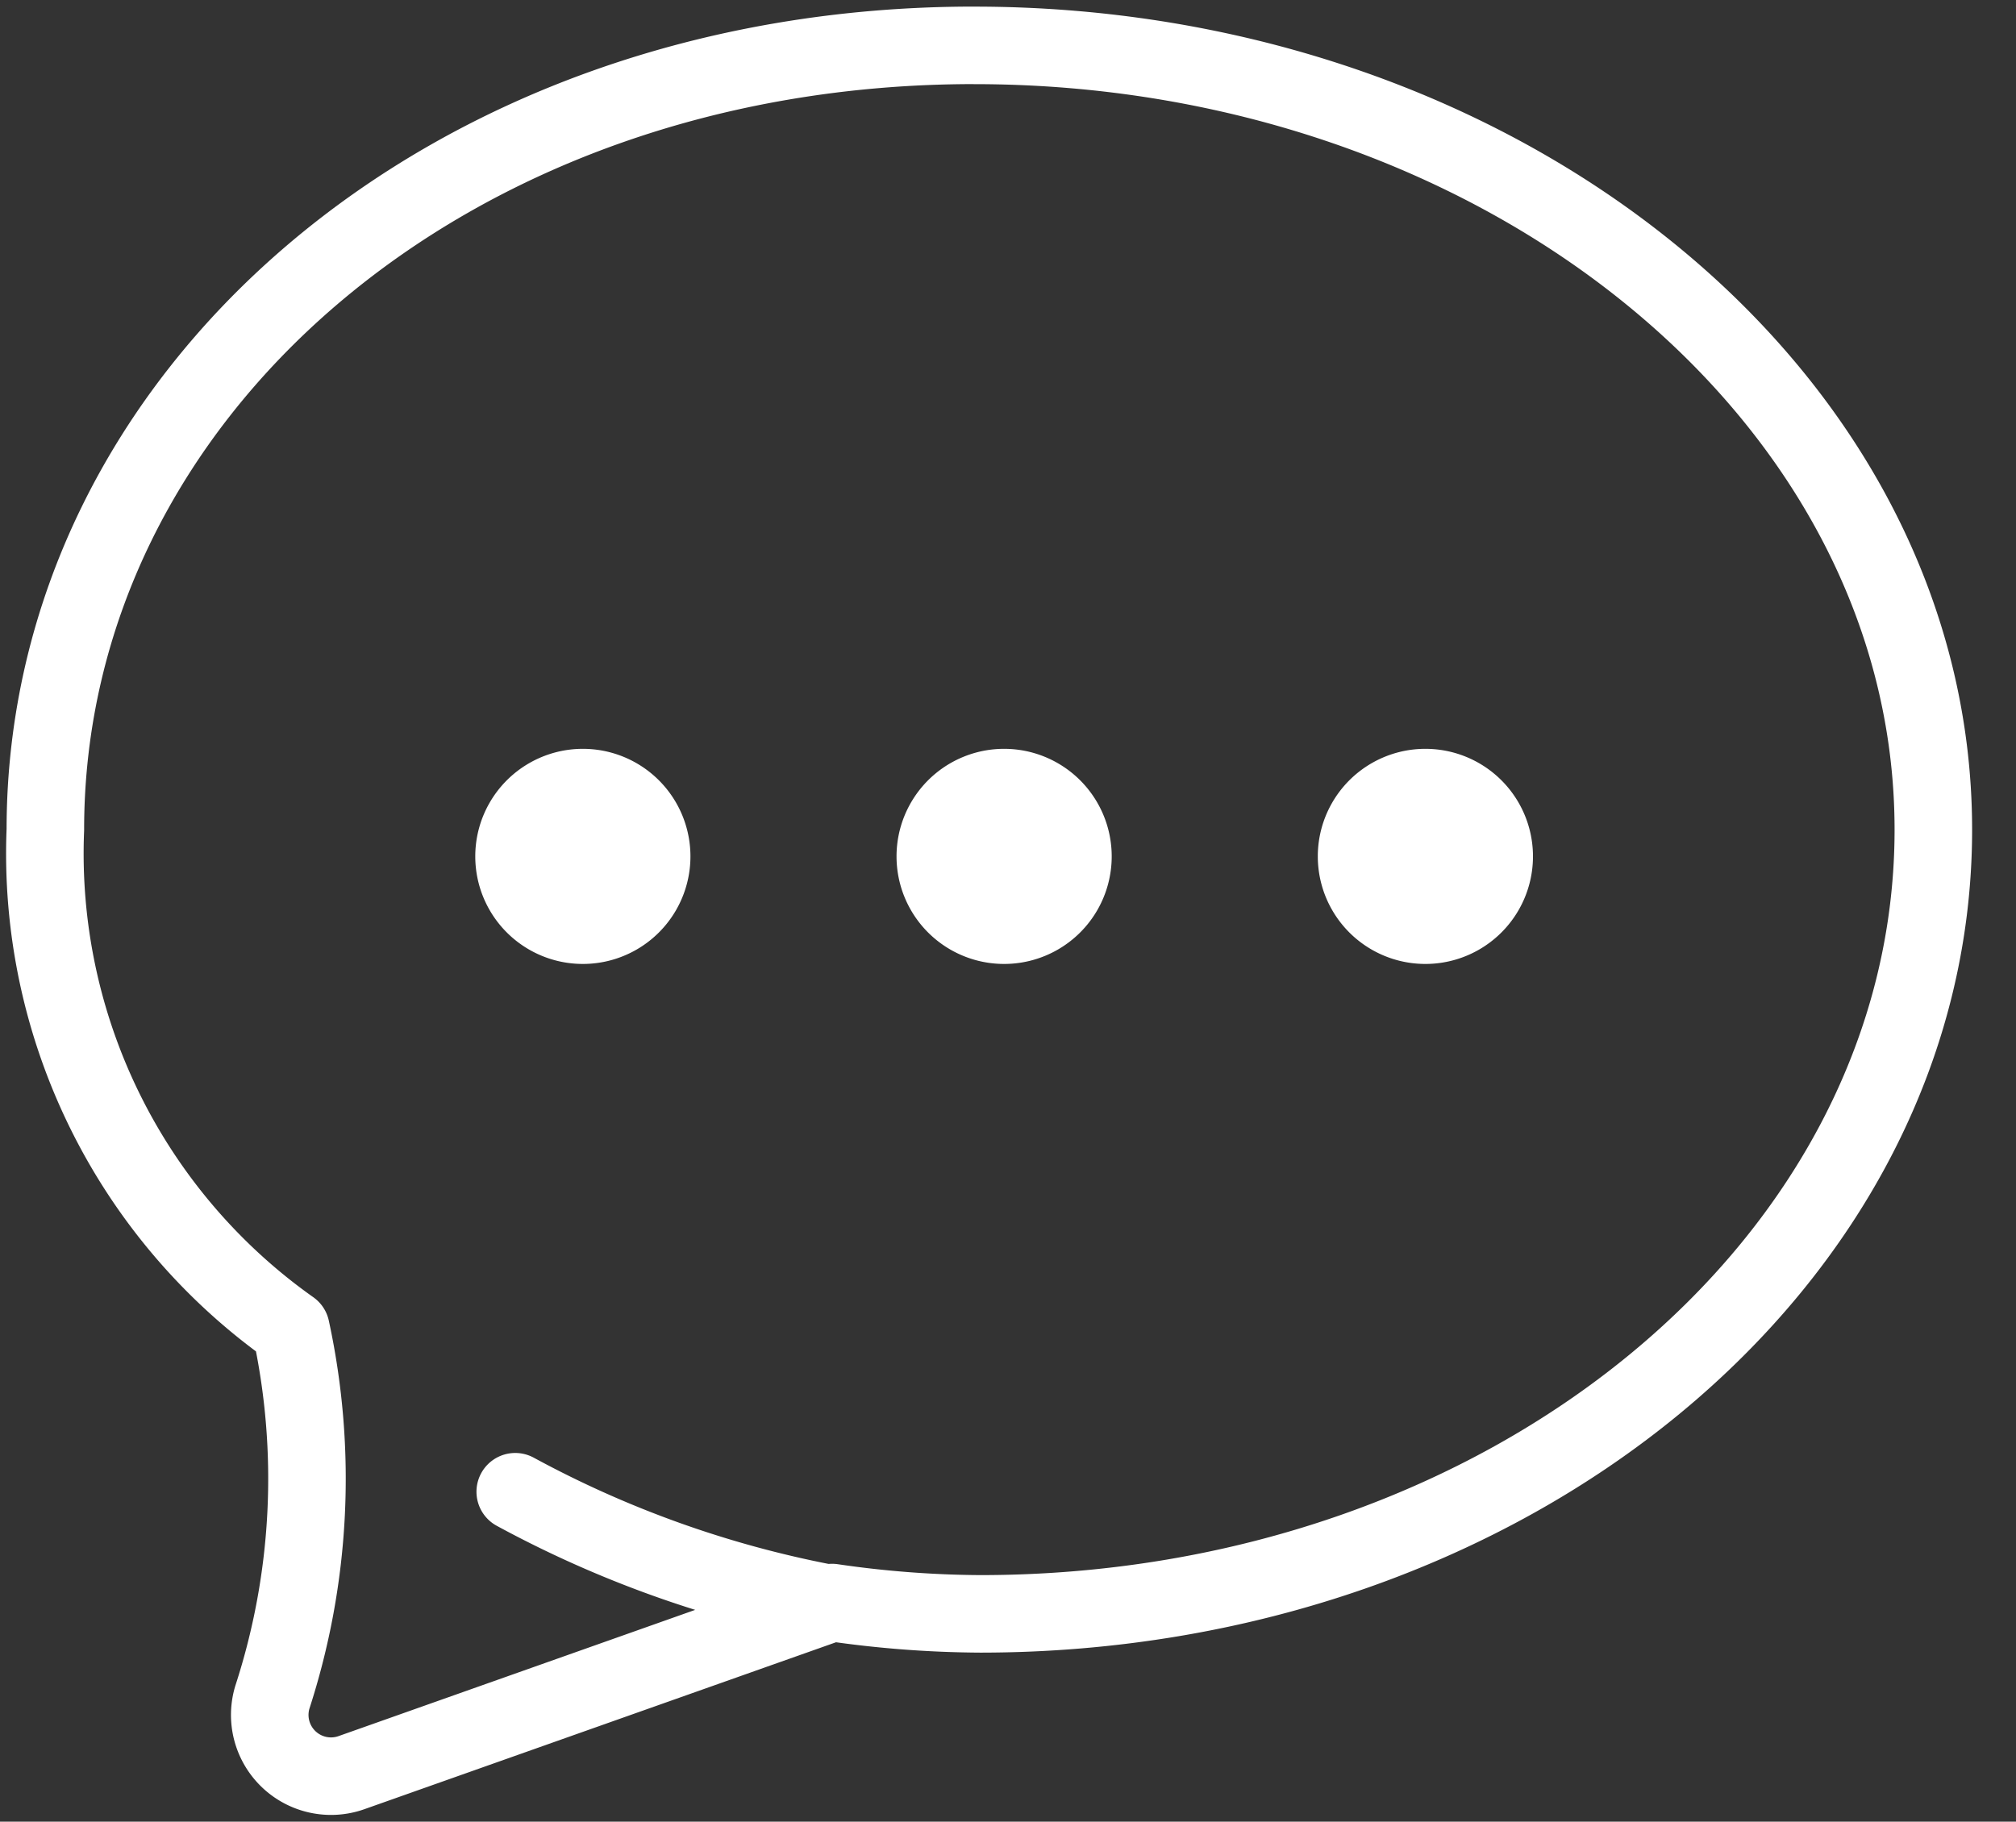 <svg width="52" height="47" fill="none" xmlns="http://www.w3.org/2000/svg"><rect width="100%" height="100%" fill="#333333" stroke="none"/><path d="M25.128 1.17C11.51 1.17 1.17 10.235 1.17 21.405a15.023 15.023 0 006.334 12.88v0a18.254 18.254 0 01-.48 9.508 1.58 1.58 0 002.038 1.943l12.4-4.39a27.24 27.24 0 003.817.292c13.617 0 24.589-9.063 24.589-20.233S38.745 1.171 25.128 1.171zm-3.876 40.175a27.738 27.738 0 01-7.962-2.858" stroke="#fff" stroke-width="2" stroke-linecap="round" stroke-linejoin="round"/><path d="M15.034 24.87a2.775 2.775 0 100-5.55 2.775 2.775 0 000 5.55zm10.866 0a2.775 2.775 0 100-5.55 2.775 2.775 0 000 5.55zm10.866 0a2.775 2.775 0 100-5.55 2.775 2.775 0 000 5.55z" fill="#fff"/></svg>